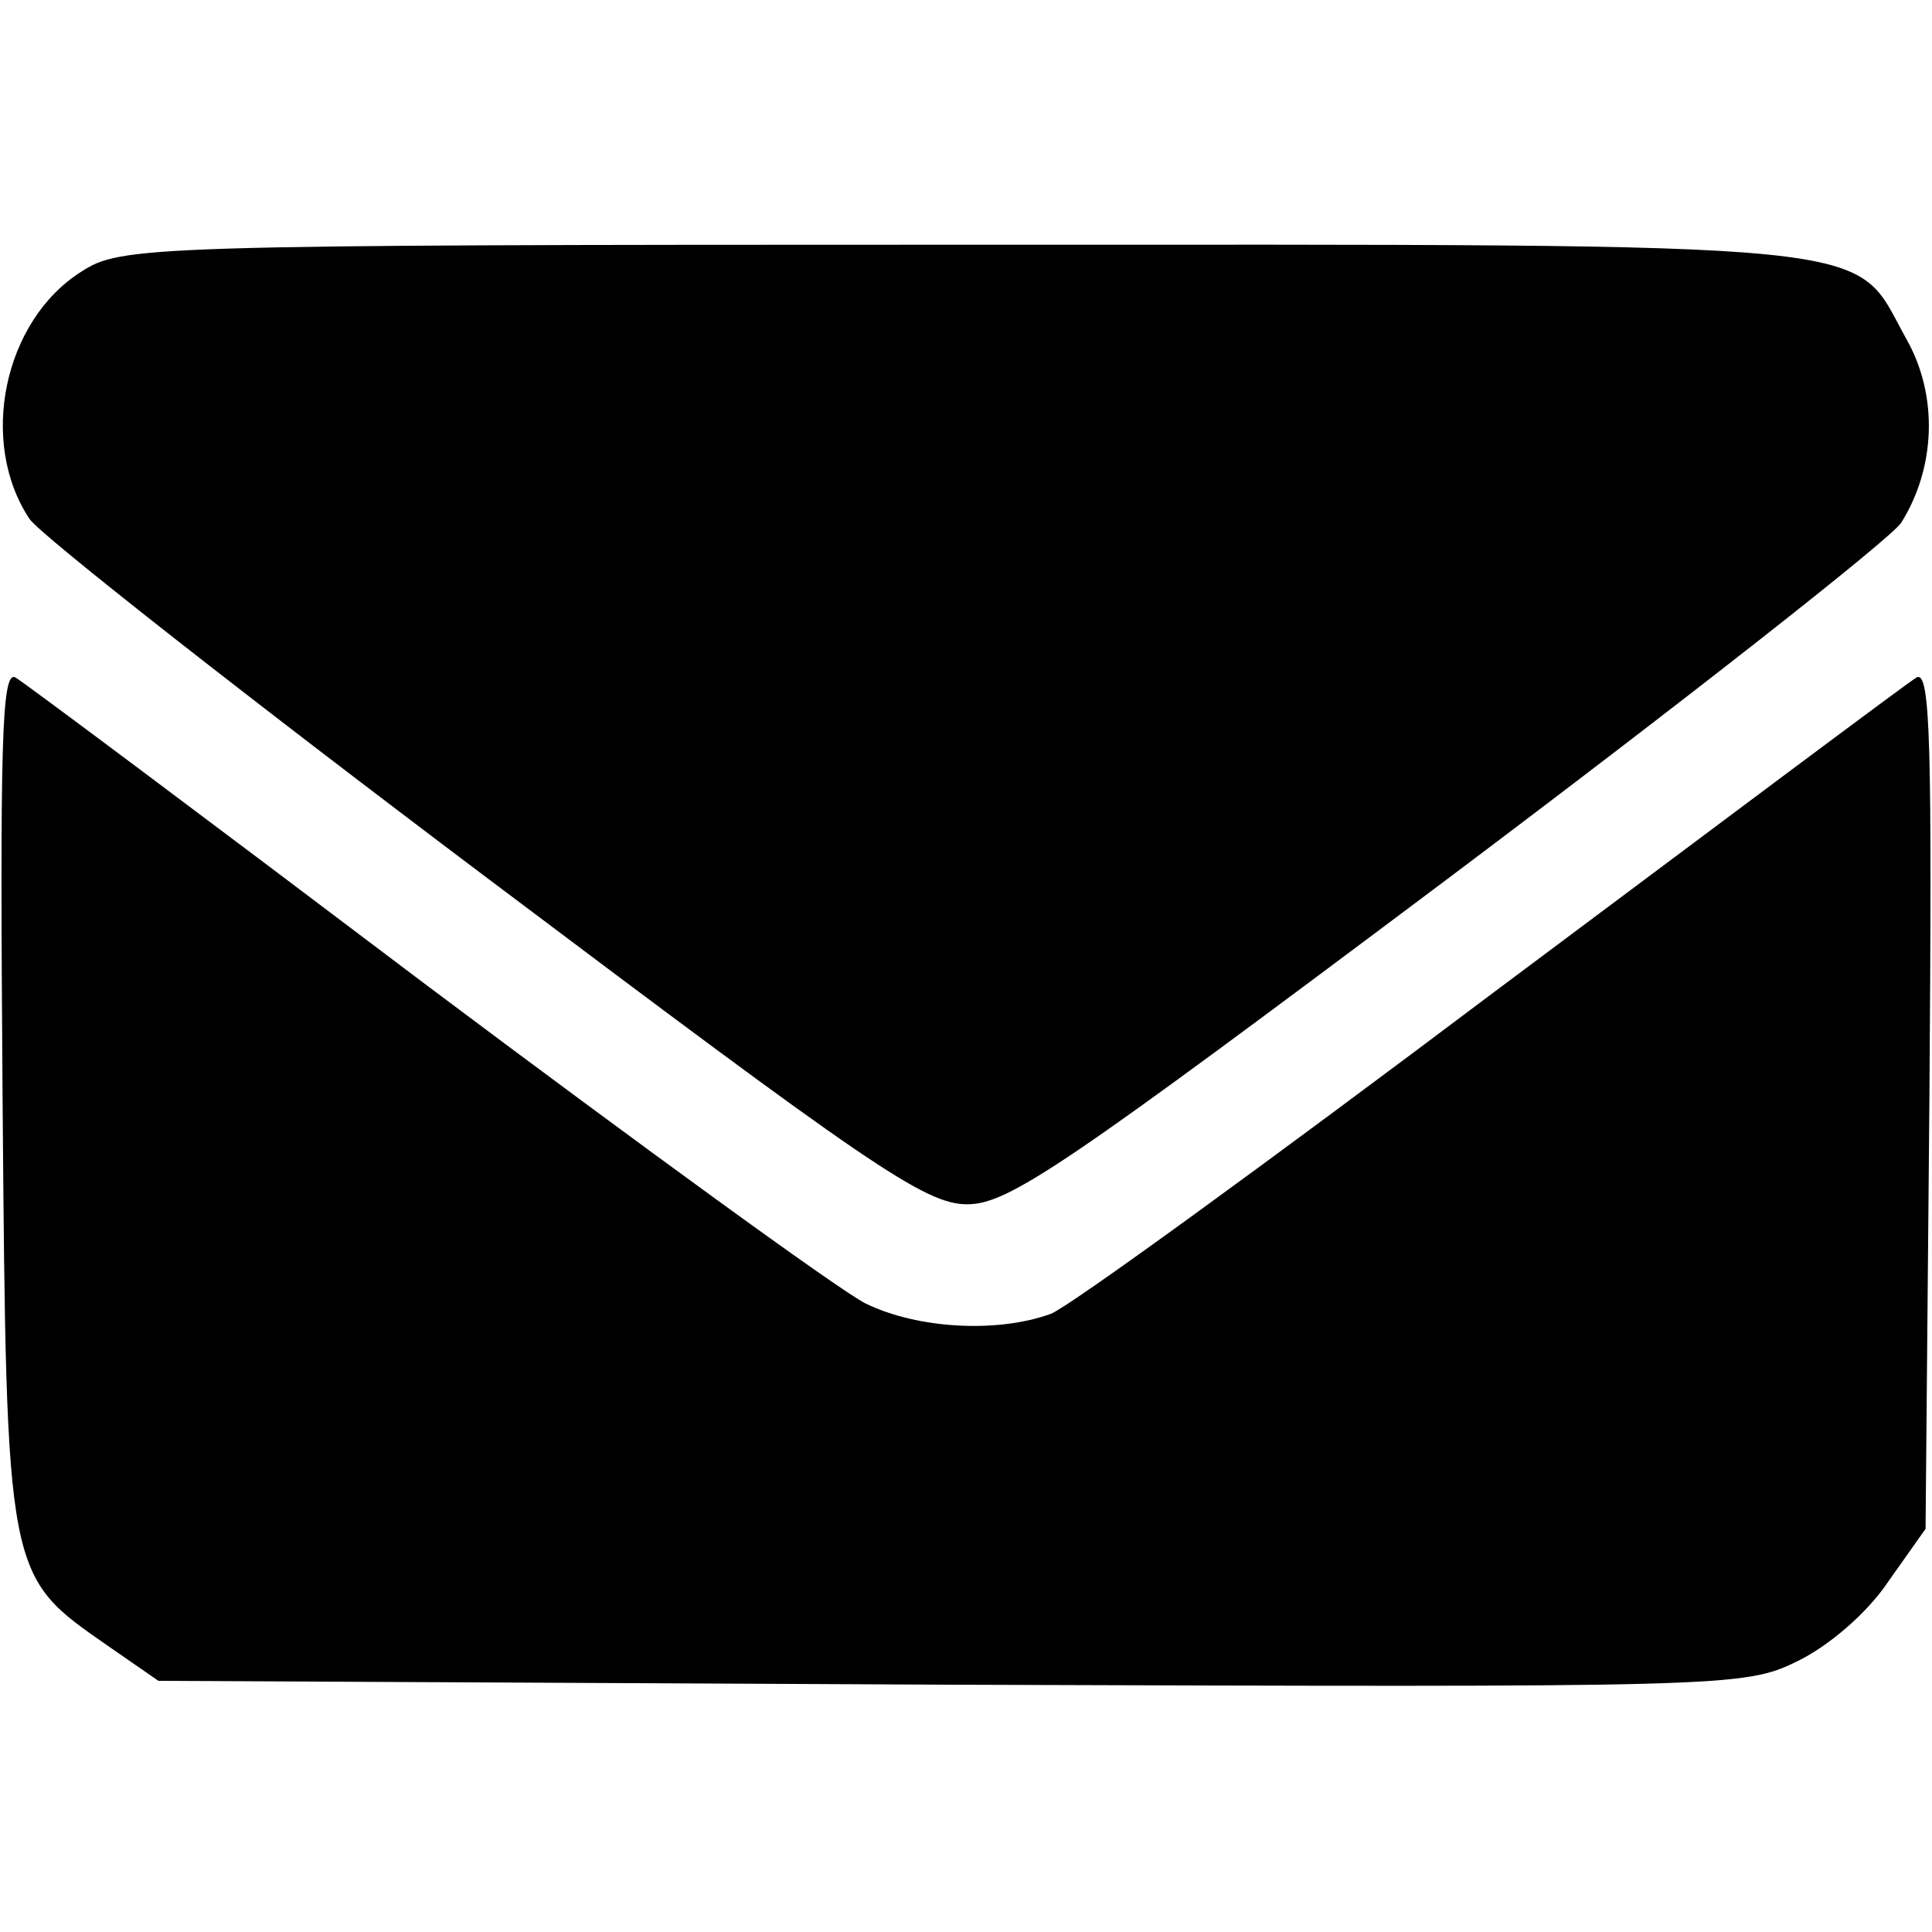 <?xml version="1.0" standalone="no"?>
<!DOCTYPE svg PUBLIC "-//W3C//DTD SVG 20010904//EN"
 "http://www.w3.org/TR/2001/REC-SVG-20010904/DTD/svg10.dtd">
<svg version="1.0" xmlns="http://www.w3.org/2000/svg"
 width="150pt" height="150pt" viewBox="0 0 150 150"
 preserveAspectRatio="xMidYMid meet">

<g transform="translate(0,150) scale(0.1,-0.1)"
fill="#000000" stroke="none">
<path d="M63 1289 c-60 -38 -80 -132 -40 -192 8 -12 167 -137 353 -277 299
-225 342 -255 375 -255 32 0 76 30 372 252 185 139 344 264 353 277 27 43 29
99 4 143 -43 77 0 73 -732 73 -638 0 -654 -1 -685 -21z"/>
<path d="M2 648 c3 -375 3 -371 82 -426 l39 -27 615 -3 c603 -2 616 -2 657 18
25 12 55 38 71 62 l29 41 3 335 c2 272 1 332 -10 326 -7 -4 -155 -115 -329
-245 -174 -131 -328 -243 -343 -249 -41 -15 -103 -12 -144 8 -20 10 -174 122
-342 248 -168 127 -311 234 -318 238 -11 6 -12 -54 -10 -326z"/>
</g>
</svg>
